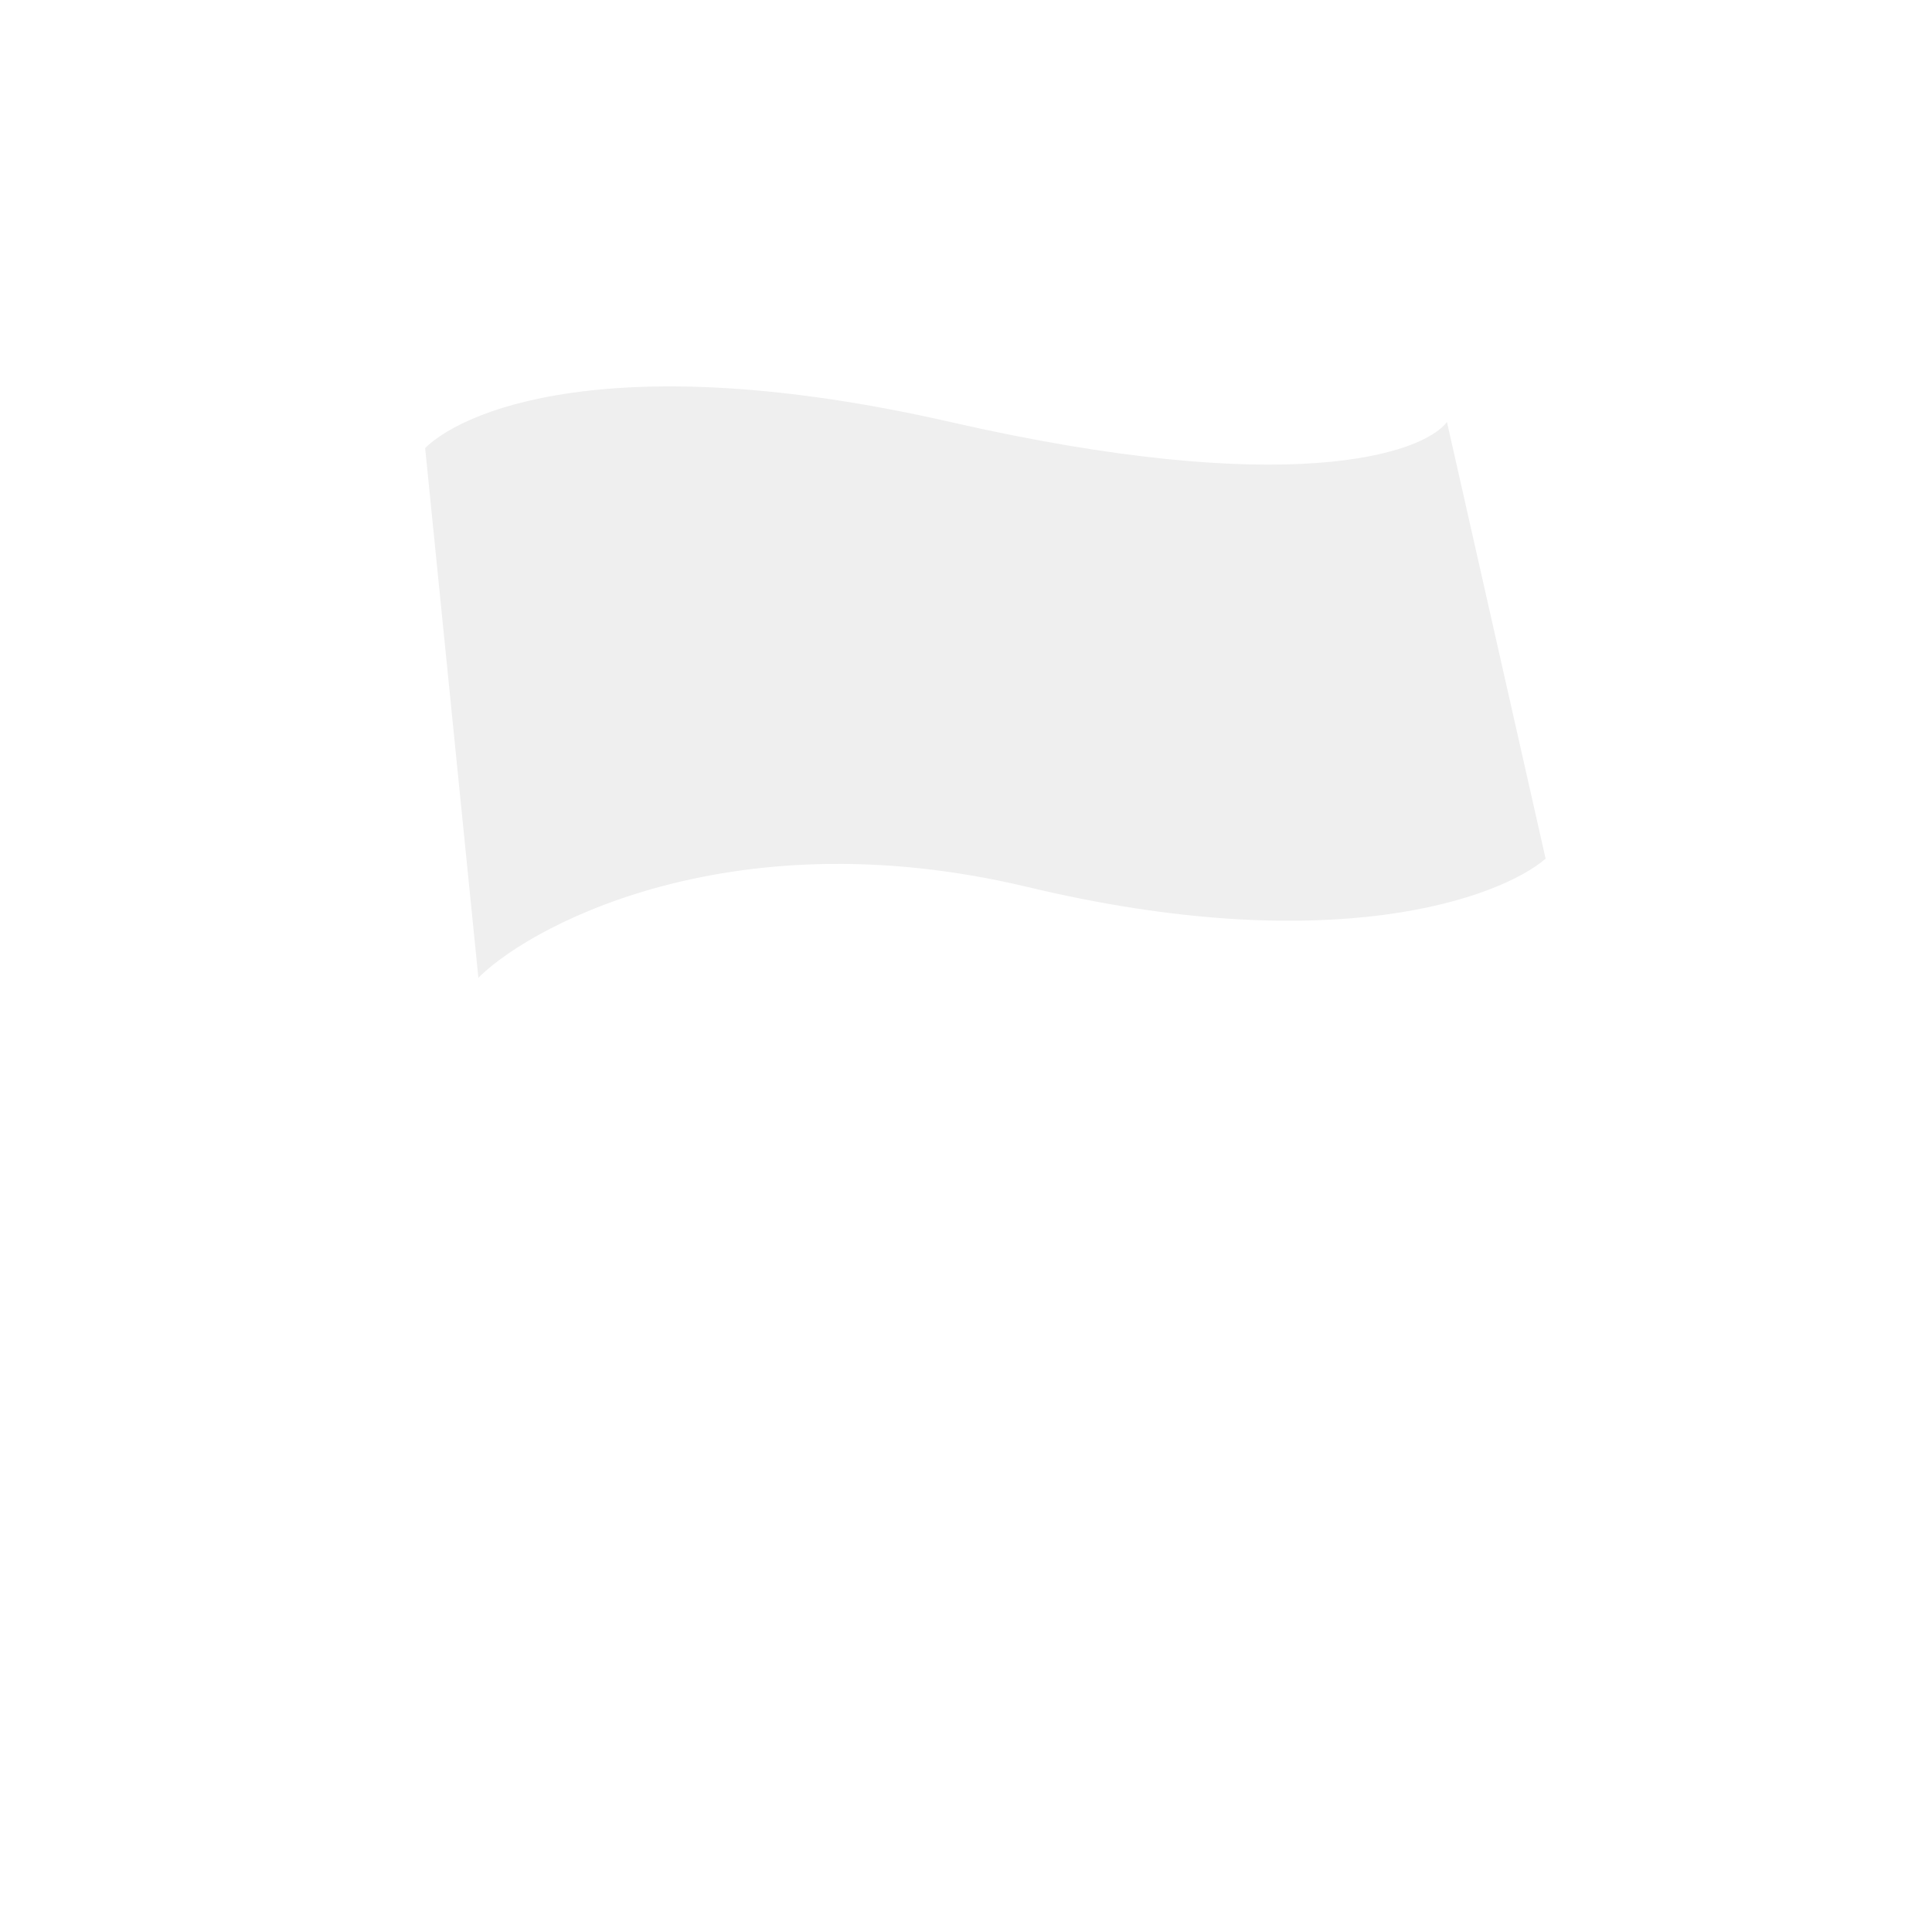 <svg xmlns="http://www.w3.org/2000/svg" width="100" height="100" viewBox="0 0 100 100" fill="none">
  <g filter="url(#filter0_d_514_1031)">
    <path d="M49.2 21.845C31.709 17.853 23.612 21.258 21.75 23.459L24.623 50.755C26.963 48.212 37.486 42.156 53.19 45.912C68.893 49.669 77.607 46.499 80.001 44.445L74.894 21.845C73.617 23.508 66.691 25.837 49.2 21.845Z" fill="#EFEFEF"/>
    <rect x="0.437" y="0.363" width="0.797" height="59.322" transform="matrix(0.996 -0.085 0.1 0.995 19.965 20.22)" fill="white" stroke="white" strokeWidth="0.797"/>
  </g>
  <defs>
    <filter id="filter0_d_514_1031" x="0" y="0" width="100" height="100" filterUnits="userSpaceOnUse" colorInterpolationFilters="sRGB">
      <feFlood floodOpacity="0" result="BackgroundImageFix"/>
      <feColorMatrix in="SourceAlpha" type="matrix" values="0 0 0 0 0 0 0 0 0 0 0 0 0 0 0 0 0 0 127 0" result="hardAlpha"/>
      <feOffset/>
      <feGaussianBlur stdDeviation="10"/>
      <feComposite in2="hardAlpha" operator="out"/>
      <feColorMatrix type="matrix" values="0 0 0 0 0.405 0 0 0 0 0.917 0 0 0 0 0.702 0 0 0 0.8 0"/>
      <feBlend mode="normal" in2="BackgroundImageFix" result="effect1_dropShadow_514_1031"/>
      <feBlend mode="normal" in="SourceGraphic" in2="effect1_dropShadow_514_1031" result="shape"/>
    </filter>
  </defs>
</svg>